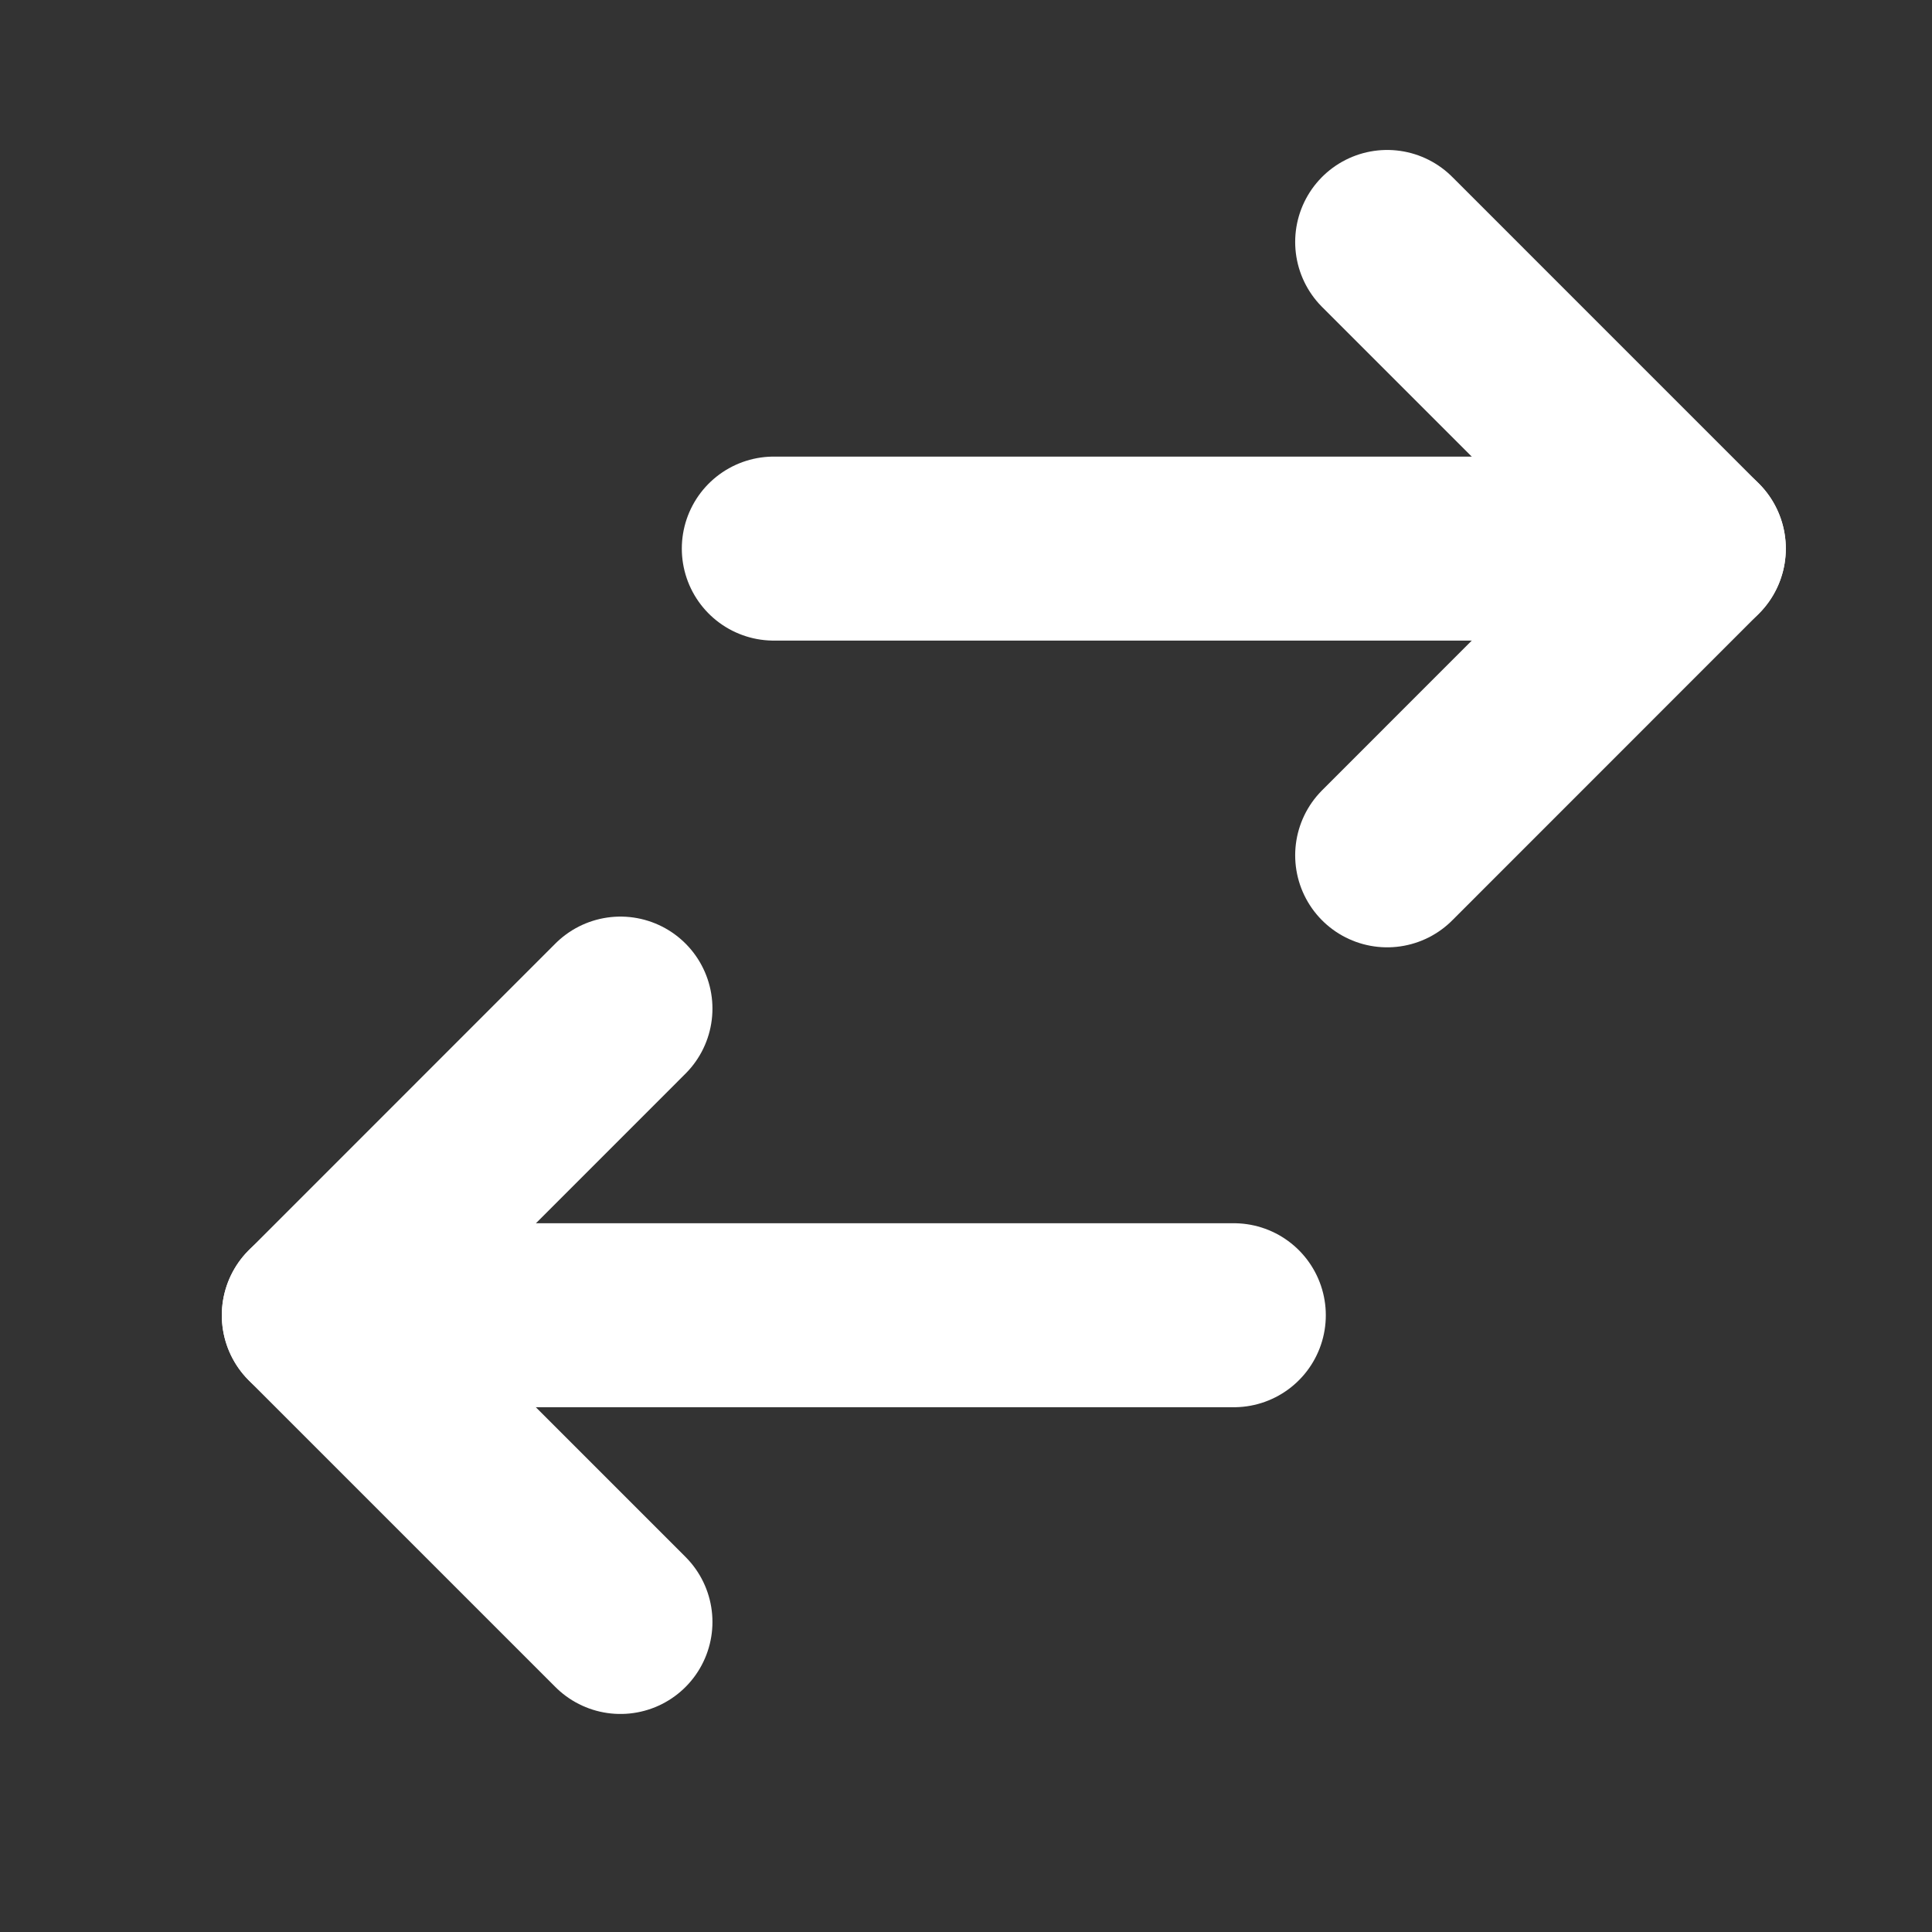 <svg width="21" height="21" viewBox="0 0 21 21" fill="none" xmlns="http://www.w3.org/2000/svg">
<rect x="0" y="0" width="21" height="21" fill="#333333" stroke="none"/>
<path d="M15.078 9.297L18.411 5.963L15.078 2.63" stroke="white" stroke-width="2" stroke-linecap="round" stroke-linejoin="round"/>
<path d="M18.411 5.963H8.411" stroke="white" stroke-width="2" stroke-linecap="round" stroke-linejoin="round"/>
<path d="M6.744 17.63L3.411 14.297L6.744 10.963" stroke="white" stroke-width="2" stroke-linecap="round" stroke-linejoin="round"/>
<path d="M13.411 14.296H3.411" stroke="white" stroke-width="2" stroke-linecap="round" stroke-linejoin="round"/>
</svg>
